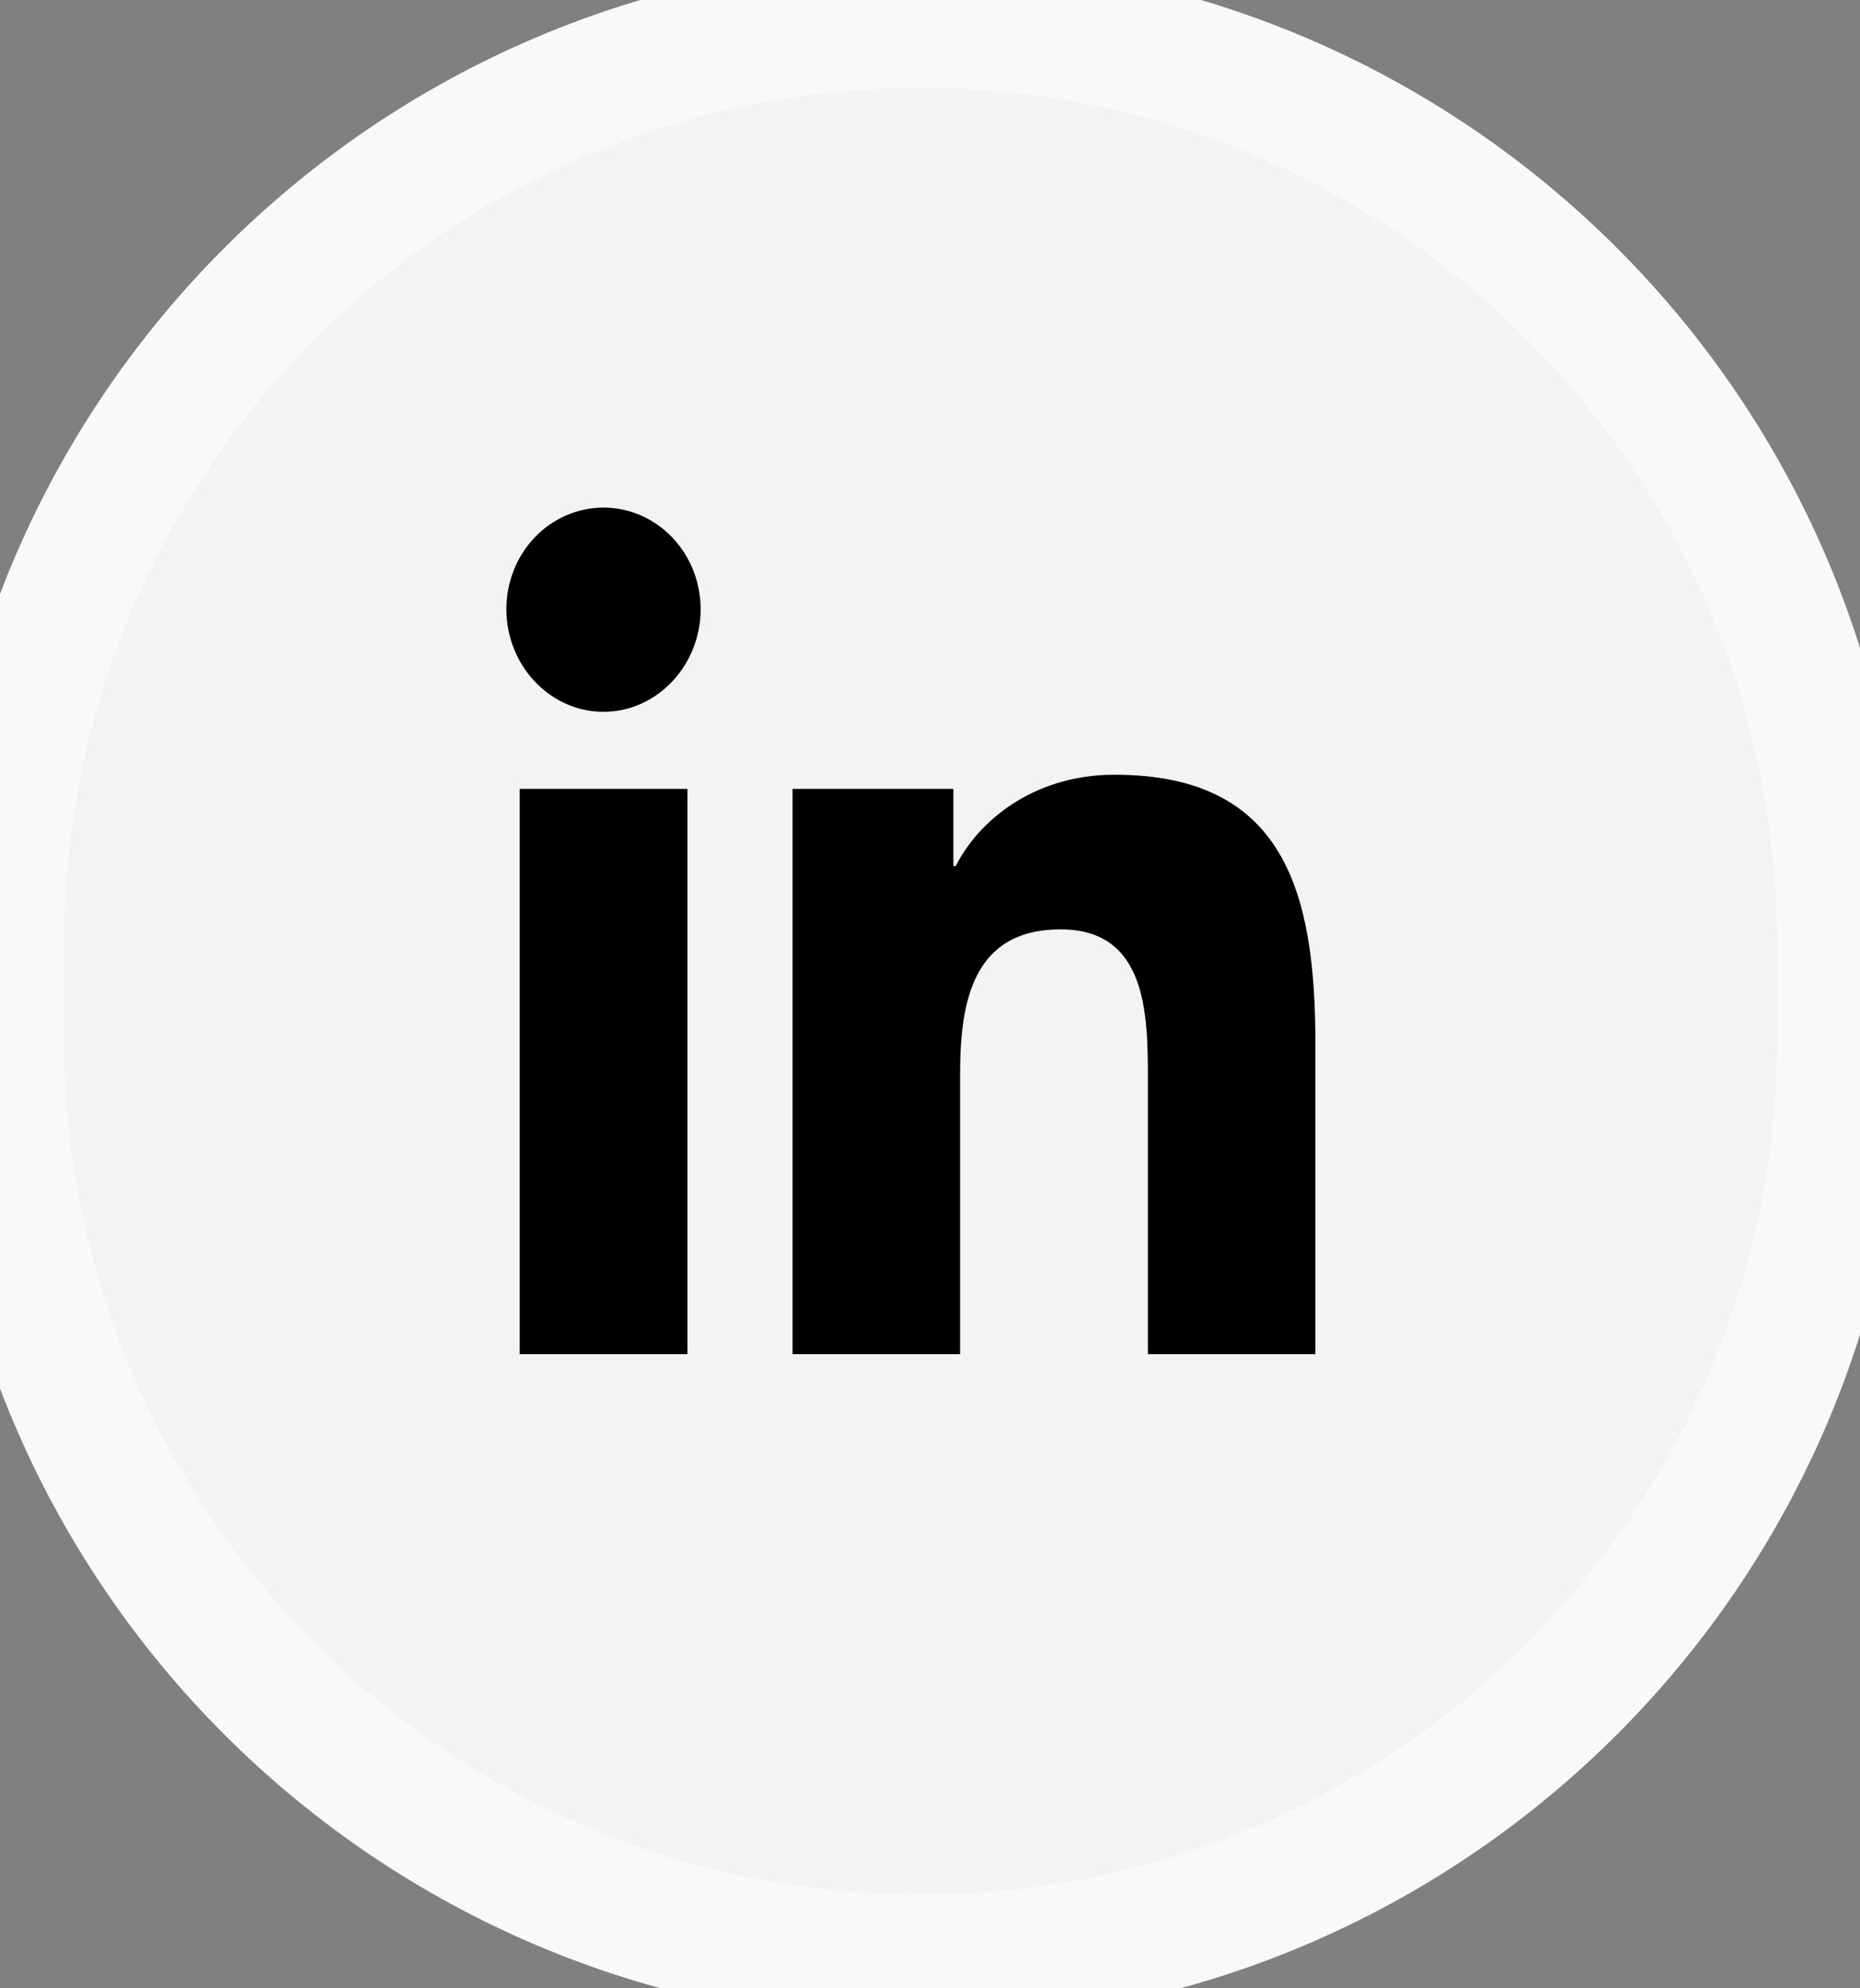 <svg width="29" height="31" viewBox="0 0 29 31" fill="none" xmlns="http://www.w3.org/2000/svg">
<rect x="0" y="0" width="29" height="31" fill="#808080" stroke="none"/>
<path d="M0 14.723C0 6.796 6.427 0.369 14.354 0.369C22.282 0.369 28.708 6.796 28.708 14.723V16.186C28.708 24.114 22.282 30.54 14.354 30.54C6.427 30.54 0 24.114 0 16.186V14.723Z" fill="#F3F3F3"/>
<g clip-path="url(#clip0_134_222)">
<path d="M10.718 21.113H8.103V12.3H10.718V21.113ZM9.409 11.098C8.573 11.098 7.895 10.373 7.895 9.498C7.895 9.078 8.054 8.675 8.338 8.378C8.622 8.081 9.008 7.914 9.409 7.914C9.811 7.914 10.196 8.081 10.48 8.378C10.764 8.675 10.924 9.078 10.924 9.498C10.924 10.373 10.245 11.098 9.409 11.098ZM20.506 21.113H17.897V16.823C17.897 15.801 17.877 14.49 16.537 14.49C15.177 14.49 14.969 15.6 14.969 16.75V21.113H12.357V12.3H14.865V13.503H14.901C15.25 12.81 16.103 12.079 17.376 12.079C20.022 12.079 20.509 13.903 20.509 16.272V21.113H20.506Z" fill="black"/>
</g>
<path d="M27.708 14.723V16.186H29.708V14.723H27.708ZM1 16.186V14.723H-1V16.186H1ZM14.354 29.54C6.979 29.54 1 23.561 1 16.186H-1C-1 24.666 5.874 31.54 14.354 31.54V29.54ZM27.708 16.186C27.708 23.561 21.729 29.54 14.354 29.54V31.54C22.834 31.54 29.708 24.666 29.708 16.186H27.708ZM14.354 1.369C21.729 1.369 27.708 7.348 27.708 14.723H29.708C29.708 6.244 22.834 -0.631 14.354 -0.631V1.369ZM14.354 -0.631C5.874 -0.631 -1 6.244 -1 14.723H1C1 7.348 6.979 1.369 14.354 1.369V-0.631Z" fill="#F9F9F9"/>
<defs>
<clipPath id="clip0_134_222">
<rect width="12.614" height="15.085" fill="white" transform="translate(7.895 7.912)"/>
</clipPath>
</defs>
</svg>
